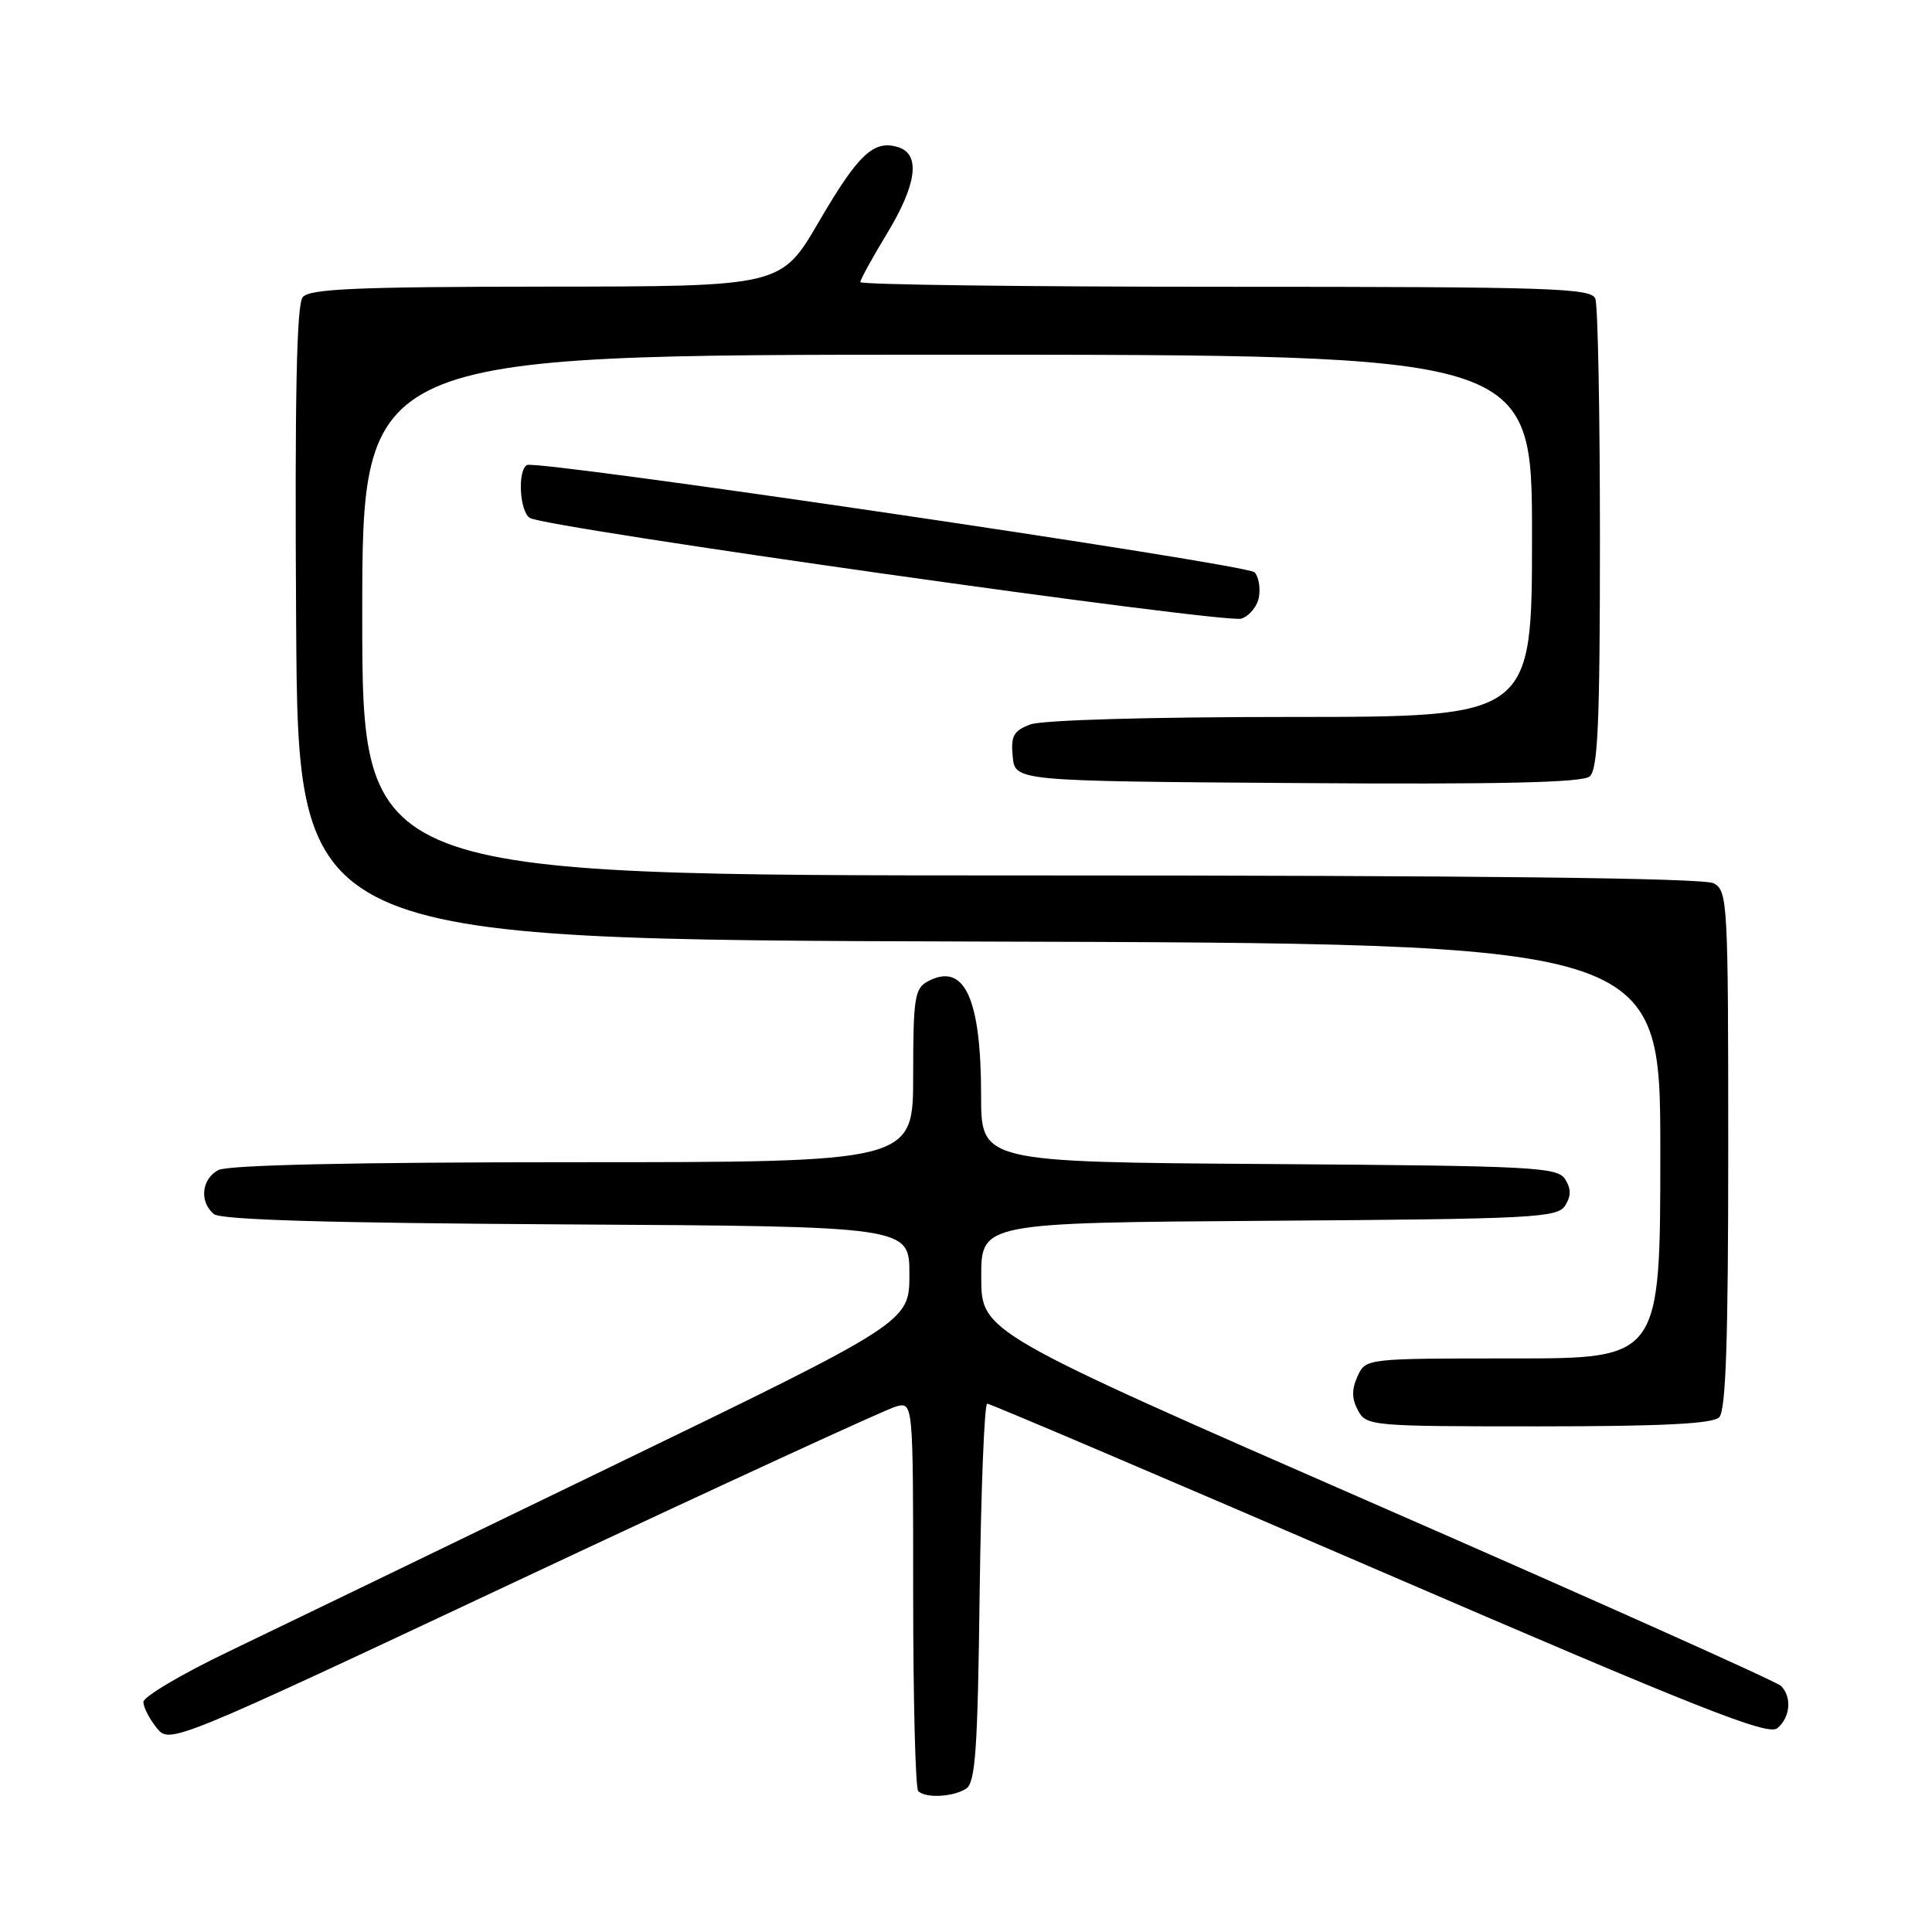 <?xml version="1.0" encoding="UTF-8" standalone="no"?>
<!DOCTYPE svg PUBLIC "-//W3C//DTD SVG 1.1//EN" "http://www.w3.org/Graphics/SVG/1.1/DTD/svg11.dtd" >
<svg xmlns="http://www.w3.org/2000/svg" xmlns:xlink="http://www.w3.org/1999/xlink" version="1.1" viewBox="0 0 256 256">
 <g >
 <path fill="currentColor"
d=" M 128.00 237.02 C 129.25 236.23 129.55 231.97 129.81 211.04 C 129.99 197.27 130.44 186.00 130.81 185.99 C 131.19 185.99 154.56 195.95 182.75 208.12 C 225.13 226.41 234.26 230.03 235.50 229.00 C 237.23 227.57 237.46 224.86 235.99 223.39 C 235.43 222.83 211.36 212.05 182.51 199.44 C 130.04 176.50 130.04 176.50 130.02 169.26 C 130.00 162.02 130.00 162.02 168.14 161.76 C 203.21 161.52 206.37 161.36 207.39 159.75 C 208.19 158.47 208.19 157.53 207.39 156.25 C 206.37 154.64 203.21 154.48 168.14 154.24 C 130.00 153.98 130.00 153.98 130.00 145.14 C 130.00 132.21 127.77 127.45 122.93 130.04 C 121.20 130.97 121.00 132.24 121.00 142.54 C 121.00 154.00 121.00 154.00 75.93 154.00 C 46.78 154.00 30.19 154.37 28.93 155.04 C 26.70 156.23 26.39 159.25 28.34 160.87 C 29.27 161.64 43.59 162.06 75.09 162.24 C 120.50 162.50 120.50 162.50 120.50 168.84 C 120.50 175.19 120.50 175.19 80.96 194.34 C 59.21 204.88 36.37 215.92 30.21 218.88 C 24.04 221.84 19.00 224.83 19.00 225.52 C 19.00 226.21 19.79 227.75 20.75 228.94 C 22.50 231.11 22.50 231.11 69.50 209.02 C 95.35 196.88 117.51 186.68 118.75 186.36 C 121.00 185.78 121.00 185.78 121.00 211.22 C 121.00 225.22 121.30 236.97 121.67 237.33 C 122.63 238.30 126.26 238.12 128.00 237.02 Z  M 227.80 187.80 C 228.69 186.91 229.00 177.65 229.00 152.34 C 229.00 119.48 228.92 118.03 227.07 117.04 C 225.77 116.34 195.70 116.00 136.57 116.00 C 48.00 116.00 48.00 116.00 48.00 81.50 C 48.00 47.00 48.00 47.00 125.50 47.00 C 203.00 47.00 203.00 47.00 203.00 71.00 C 203.00 95.00 203.00 95.00 171.07 95.00 C 152.21 95.00 138.05 95.41 136.50 96.00 C 134.30 96.84 133.92 97.52 134.19 100.25 C 134.50 103.50 134.50 103.50 171.88 103.76 C 198.64 103.95 209.65 103.70 210.63 102.89 C 211.73 101.98 212.00 95.86 212.00 71.46 C 212.00 54.80 211.73 40.45 211.39 39.58 C 210.85 38.17 205.60 38.00 162.39 38.00 C 135.78 38.00 114.00 37.72 114.00 37.38 C 114.00 37.04 115.58 34.17 117.50 31.00 C 121.48 24.45 122.01 20.46 119.04 19.51 C 115.79 18.48 113.74 20.40 108.50 29.39 C 103.50 37.96 103.50 37.96 72.37 37.98 C 47.30 38.00 41.02 38.27 40.11 39.37 C 39.30 40.35 39.05 52.53 39.24 82.62 C 39.50 124.50 39.50 124.50 129.75 124.76 C 220.00 125.01 220.00 125.01 220.00 152.51 C 220.00 180.00 220.00 180.00 200.48 180.00 C 180.96 180.00 180.96 180.00 179.88 182.37 C 179.09 184.10 179.11 185.33 179.93 186.87 C 181.04 188.95 181.64 189.00 203.84 189.00 C 220.21 189.00 226.94 188.66 227.80 187.80 Z  M 166.83 79.03 C 167.02 77.78 166.74 76.34 166.23 75.83 C 165.14 74.74 71.02 60.87 69.81 61.62 C 68.55 62.40 68.86 67.80 70.21 68.63 C 72.33 69.94 162.41 82.68 164.50 81.97 C 165.60 81.59 166.65 80.27 166.83 79.03 Z "/>
</g>
</svg>